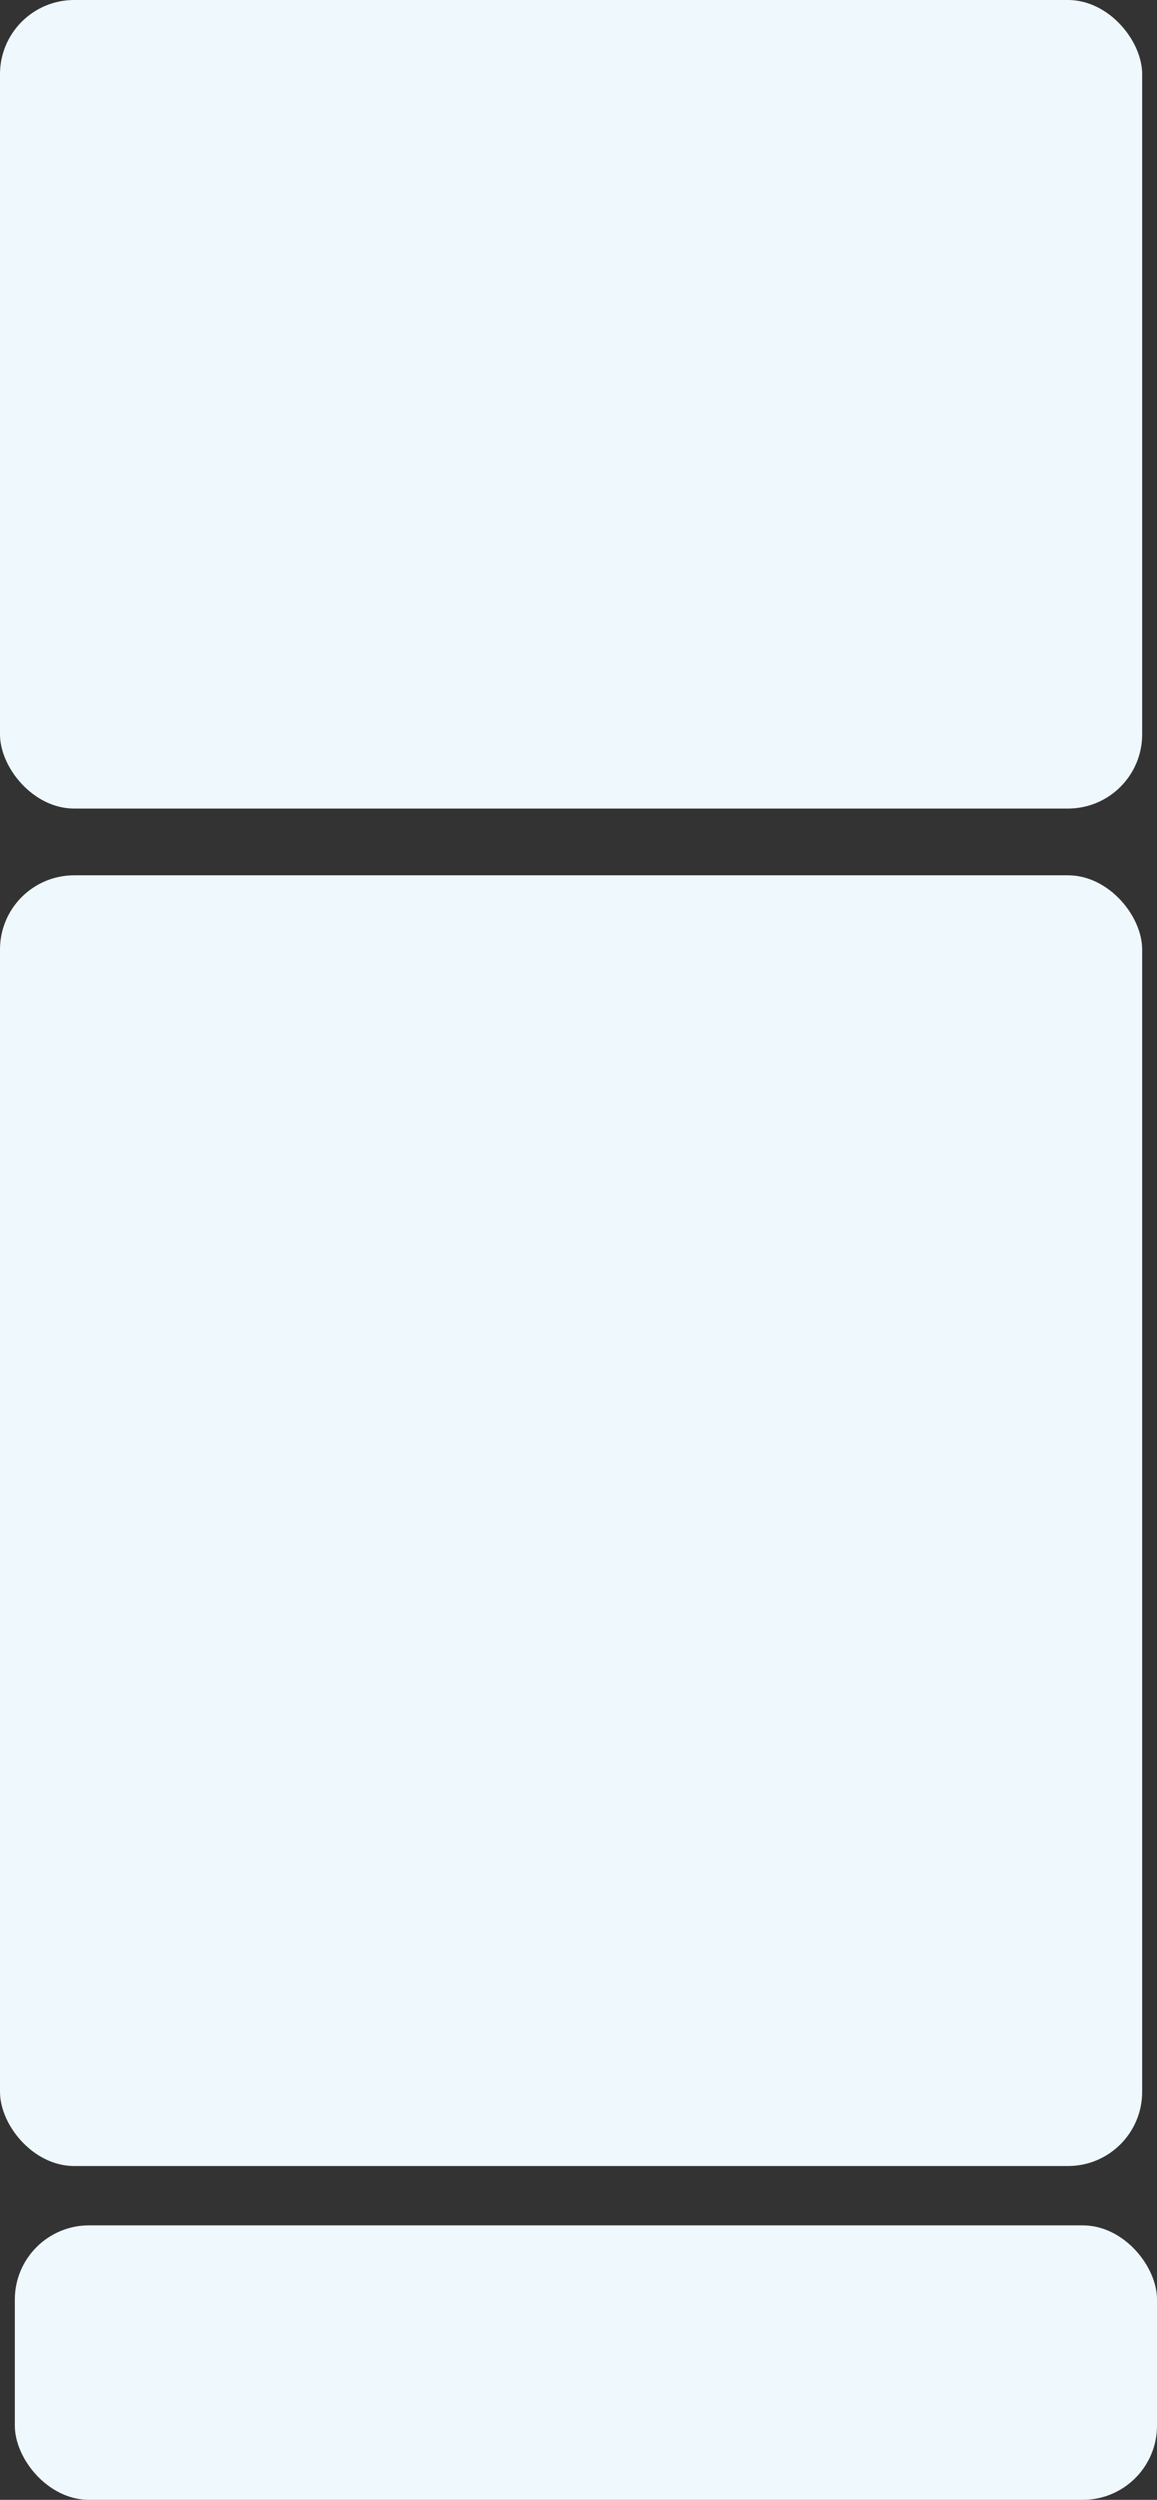 <svg width="156" height="337" viewBox="0 0 156 337" fill="none" xmlns="http://www.w3.org/2000/svg">
<rect x="0" y="0" width="156" height="337" fill="#333333" stroke="none"/>
<rect width="154" height="109" rx="10" fill="#EFF8FC"/>
<rect y="118" width="154" height="174" rx="10" fill="#EFF8FC"/>
<rect x="2" y="300" width="154" height="37" rx="10" fill="#EFF8FC"/>
</svg>
